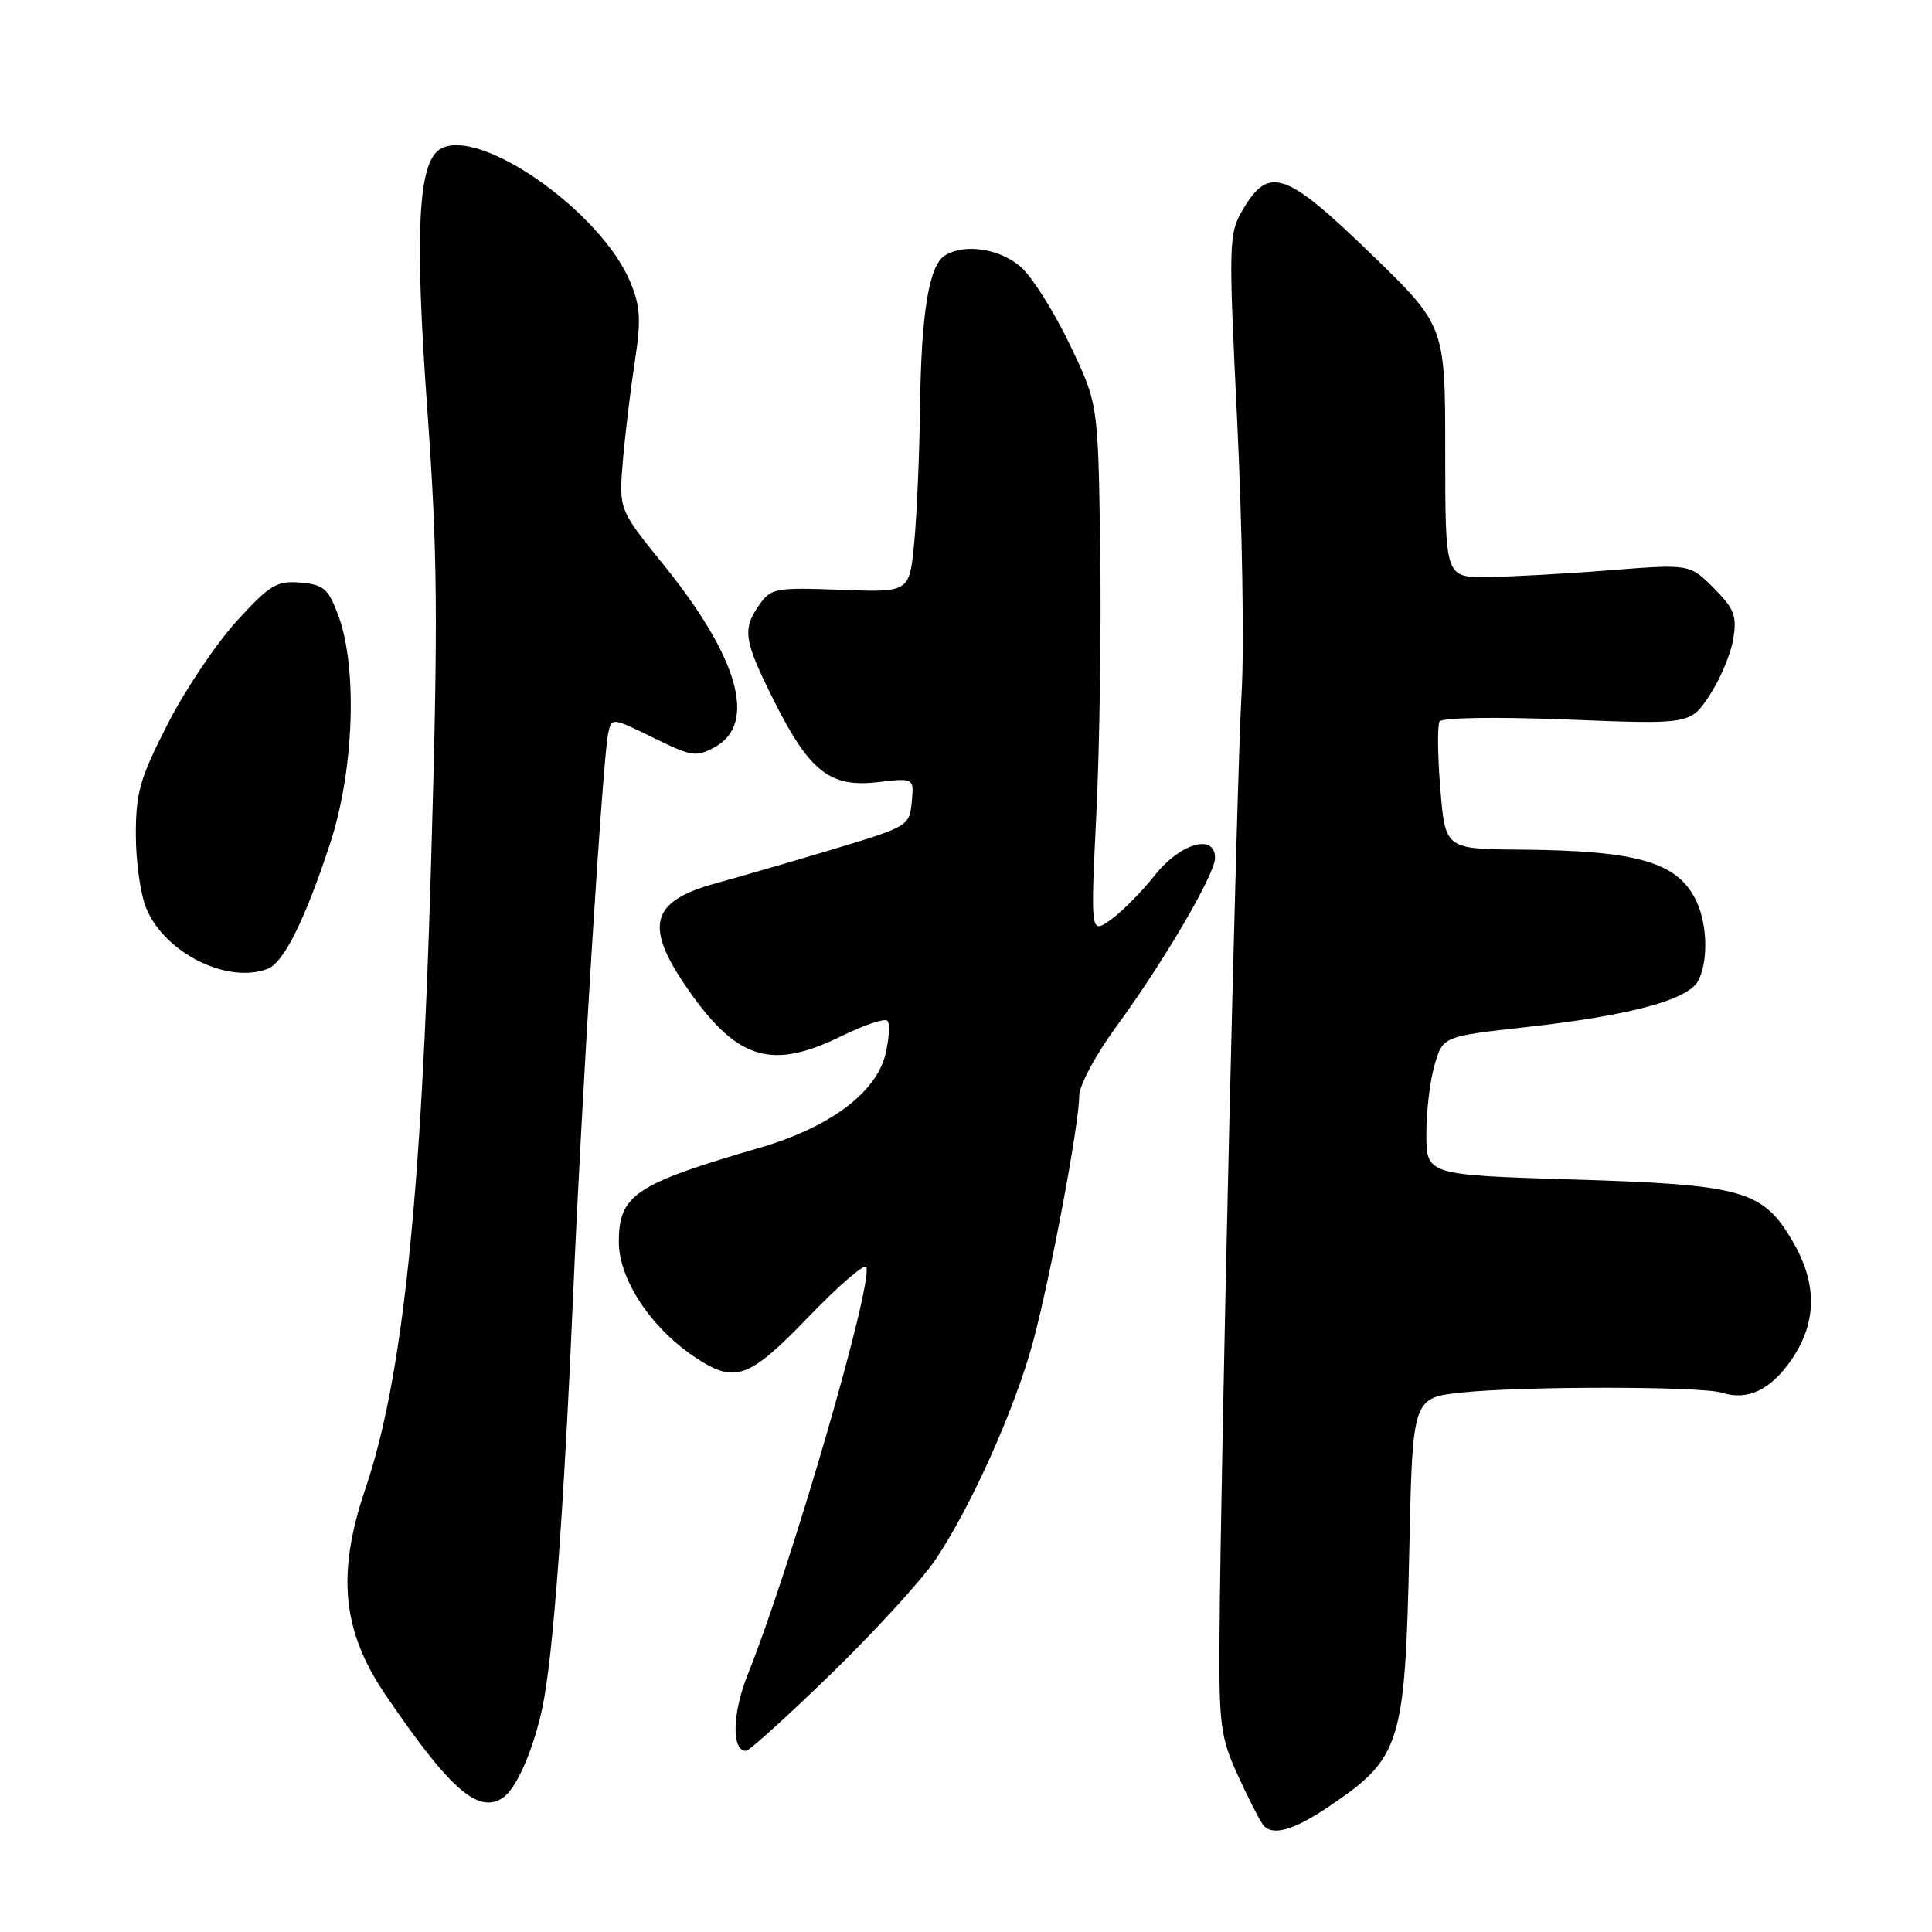 <?xml version="1.0" encoding="UTF-8" standalone="no"?>
<!DOCTYPE svg PUBLIC "-//W3C//DTD SVG 1.1//EN" "http://www.w3.org/Graphics/SVG/1.1/DTD/svg11.dtd" >
<svg xmlns="http://www.w3.org/2000/svg" xmlns:xlink="http://www.w3.org/1999/xlink" version="1.1" viewBox="0 0 256 256">
 <g >
 <path fill="currentColor"
d=" M 176.08 239.38 C 185.65 232.92 186.18 231.22 186.74 205.36 C 187.17 185.21 187.17 185.21 193.69 184.52 C 201.72 183.66 225.40 183.68 228.14 184.54 C 231.55 185.63 234.59 184.20 237.35 180.21 C 240.77 175.28 240.83 170.09 237.53 164.47 C 233.58 157.71 230.95 156.97 208.48 156.29 C 189.00 155.69 189.00 155.69 189.00 150.21 C 189.00 147.20 189.50 143.06 190.11 141.03 C 191.22 137.32 191.22 137.32 202.36 136.08 C 215.91 134.57 223.67 132.49 225.00 129.99 C 226.34 127.50 226.26 122.67 224.85 119.56 C 222.43 114.27 217.21 112.71 201.50 112.58 C 191.50 112.50 191.50 112.50 190.85 104.50 C 190.49 100.10 190.45 96.09 190.75 95.60 C 191.07 95.08 198.25 94.97 207.64 95.34 C 223.98 95.99 223.98 95.99 226.53 92.13 C 227.93 90.01 229.34 86.66 229.66 84.69 C 230.17 81.59 229.81 80.66 227.07 77.91 C 223.89 74.73 223.89 74.73 213.19 75.57 C 207.31 76.04 200.03 76.43 197.00 76.46 C 191.50 76.50 191.50 76.50 191.50 59.83 C 191.50 43.16 191.50 43.16 181.55 33.53 C 170.32 22.67 168.10 21.92 164.66 27.82 C 162.80 31.02 162.78 32.05 163.95 56.12 C 164.61 69.86 164.87 85.92 164.52 91.80 C 163.88 102.52 161.75 193.42 161.59 217.09 C 161.51 228.41 161.74 230.21 163.95 235.09 C 165.30 238.06 166.83 241.07 167.34 241.77 C 168.51 243.35 171.36 242.57 176.08 239.38 Z  M 66.61 238.23 C 68.41 237.04 70.68 231.88 71.87 226.26 C 73.29 219.54 74.69 200.60 75.97 171.00 C 77.07 145.29 79.85 100.81 80.57 97.27 C 81.03 95.04 81.03 95.04 86.56 97.75 C 91.72 100.28 92.27 100.36 94.79 98.95 C 100.34 95.85 97.84 87.08 87.89 74.79 C 81.99 67.50 81.99 67.50 82.54 61.00 C 82.85 57.42 83.56 51.52 84.12 47.88 C 84.96 42.40 84.86 40.60 83.52 37.38 C 79.59 27.93 63.26 16.57 58.26 19.80 C 55.39 21.66 54.94 30.91 56.60 53.96 C 58.00 73.46 58.07 81.70 57.10 115.06 C 55.83 159.14 53.33 182.80 48.42 197.25 C 44.59 208.51 45.32 216.08 51.05 224.53 C 59.57 237.07 63.35 240.39 66.61 238.23 Z  M 110.17 221.75 C 115.96 216.11 122.16 209.33 123.95 206.67 C 128.64 199.71 134.48 186.69 136.87 177.85 C 139.18 169.29 143.00 148.97 143.00 145.20 C 143.00 143.84 145.17 139.79 147.85 136.12 C 154.15 127.54 161.00 115.85 161.00 113.69 C 161.00 110.40 156.39 111.72 153.02 115.98 C 151.28 118.17 148.66 120.82 147.18 121.87 C 144.50 123.78 144.50 123.78 145.28 107.64 C 145.71 98.76 145.94 82.95 145.78 72.50 C 145.50 53.50 145.50 53.50 141.80 45.75 C 139.76 41.48 136.88 36.87 135.40 35.50 C 132.67 32.97 127.82 32.19 125.18 33.87 C 123.09 35.19 122.06 41.56 121.91 54.00 C 121.83 60.33 121.48 68.42 121.13 72.00 C 120.50 78.50 120.50 78.50 111.37 78.15 C 102.77 77.83 102.15 77.94 100.62 80.13 C 98.33 83.40 98.54 84.82 102.55 92.84 C 107.26 102.24 109.99 104.38 116.31 103.64 C 121.12 103.08 121.12 103.08 120.81 106.29 C 120.51 109.44 120.32 109.55 110.23 112.58 C 104.58 114.27 97.71 116.26 94.97 117.01 C 86.02 119.44 85.24 122.76 91.51 131.59 C 97.83 140.47 102.35 141.77 111.45 137.31 C 114.47 135.82 117.23 134.90 117.58 135.25 C 117.94 135.60 117.82 137.59 117.33 139.67 C 116.12 144.77 109.95 149.38 100.68 152.08 C 84.10 156.91 82.00 158.32 82.00 164.58 C 82.00 169.47 86.20 175.87 91.94 179.74 C 97.38 183.40 99.14 182.79 107.18 174.45 C 111.19 170.29 114.61 167.34 114.80 167.89 C 115.63 170.40 104.82 207.54 99.06 221.94 C 97.03 227.01 96.92 232.00 98.84 232.00 C 99.28 232.00 104.37 227.39 110.17 221.75 Z  M 35.46 128.38 C 37.60 127.56 40.39 121.95 43.74 111.77 C 46.92 102.11 47.40 88.43 44.81 81.50 C 43.50 77.99 42.88 77.46 39.80 77.20 C 36.68 76.93 35.76 77.48 31.38 82.28 C 28.67 85.24 24.55 91.37 22.23 95.91 C 18.55 103.09 18.00 104.99 18.00 110.61 C 18.00 114.16 18.62 118.56 19.39 120.38 C 21.86 126.29 30.15 130.42 35.46 128.38 Z "/>
</g>
</svg>